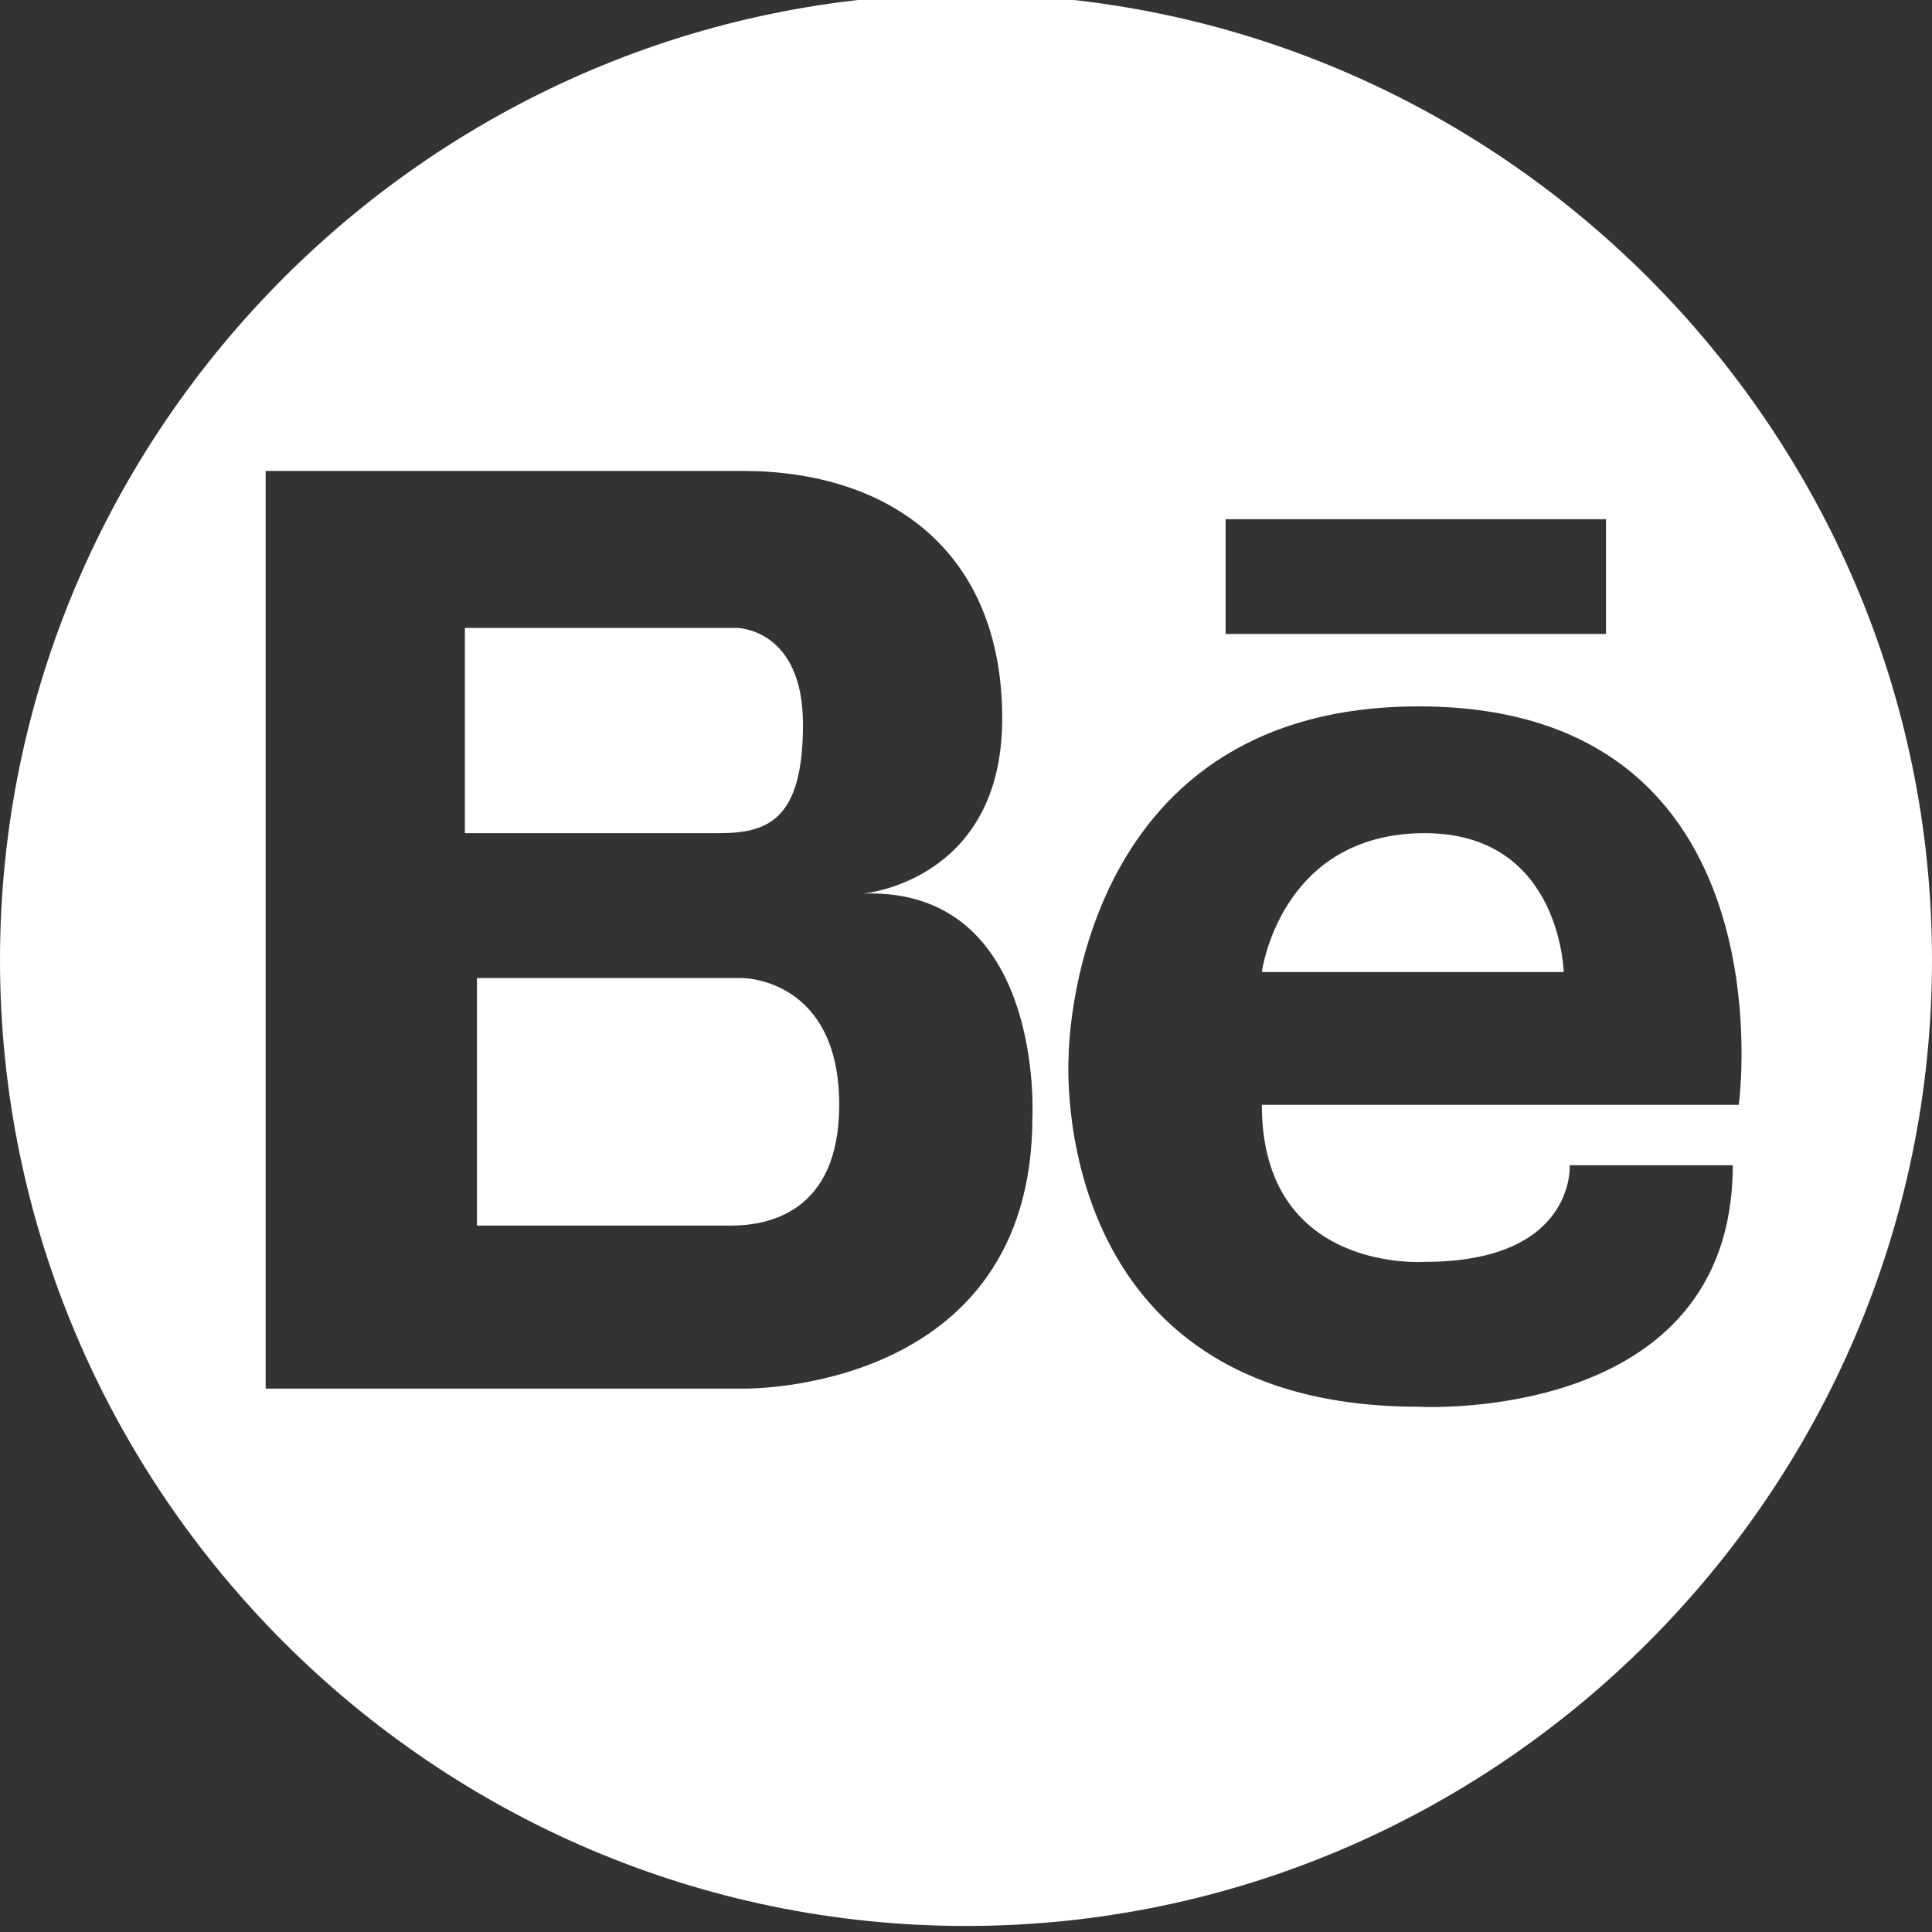 <?xml version="1.0" encoding="utf-8"?>
<!-- Generator: Adobe Illustrator 19.1.0, SVG Export Plug-In . SVG Version: 6.00 Build 0)  -->
<!DOCTYPE svg PUBLIC "-//W3C//DTD SVG 1.1//EN" "http://www.w3.org/Graphics/SVG/1.1/DTD/svg11.dtd">
<svg version="1.1" id="Layer_1" xmlns="http://www.w3.org/2000/svg" xmlns:xlink="http://www.w3.org/1999/xlink" x="0px" y="0px"
	 viewBox="-289 381 32 32" style="enable-background:new -289 381 32 32;" xml:space="preserve">
<rect x="-289" y="381" width="32" height="32" fill="#333333" stroke="none"/>
<style type="text/css">
	.st0{fill:#FFFFFF;}
</style>
<g id="Layer_1_1_">
</g>
<g id="behance">
	<g>
		<path class="st0" d="M-276.7,397.2h-4.4v4.1h4.2c0.6,0,1.8-0.2,1.8-2C-275.1,397.2-276.7,397.2-276.7,397.2z"/>
		<path class="st0" d="M-265.4,394.8c-2.4,0-2.7,2.3-2.7,2.3h5C-263.1,397.2-263.1,394.8-265.4,394.8z"/>
		<path class="st0" d="M-275.7,393c0-1.6-1.1-1.6-1.1-1.6h-0.6h-3.9v3.4h4.2C-276.3,394.8-275.7,394.6-275.7,393z"/>
		<path class="st0" d="M-273,380.9c-8.8,0-16,7.2-16,16s7.2,16,16,16s16-7.2,16-16S-264.2,380.9-273,380.9z M-268.7,389.6h6.3v1.9
			h-6.3V389.6z M-271.9,399.5c0,4.6-4.8,4.5-4.8,4.5h-4.4h-0.1h-3.4v-15.2h3.4h0.1h4.4c2.4,0,4.3,1.3,4.3,4.1c0,2.7-2.3,2.9-2.3,2.9
			C-271.7,395.7-271.9,399.5-271.9,399.5z M-265.4,401.9c2.5,0,2.4-1.6,2.4-1.6h2.7c0,4.3-5.2,4-5.2,4c-6.2,0-5.8-5.8-5.8-5.8
			s0-5.8,5.8-5.8c6.2,0,5.3,6.6,5.3,6.6h-7.9C-268.1,402.1-265.4,401.9-265.4,401.9z"/>
	</g>
</g>
</svg>
